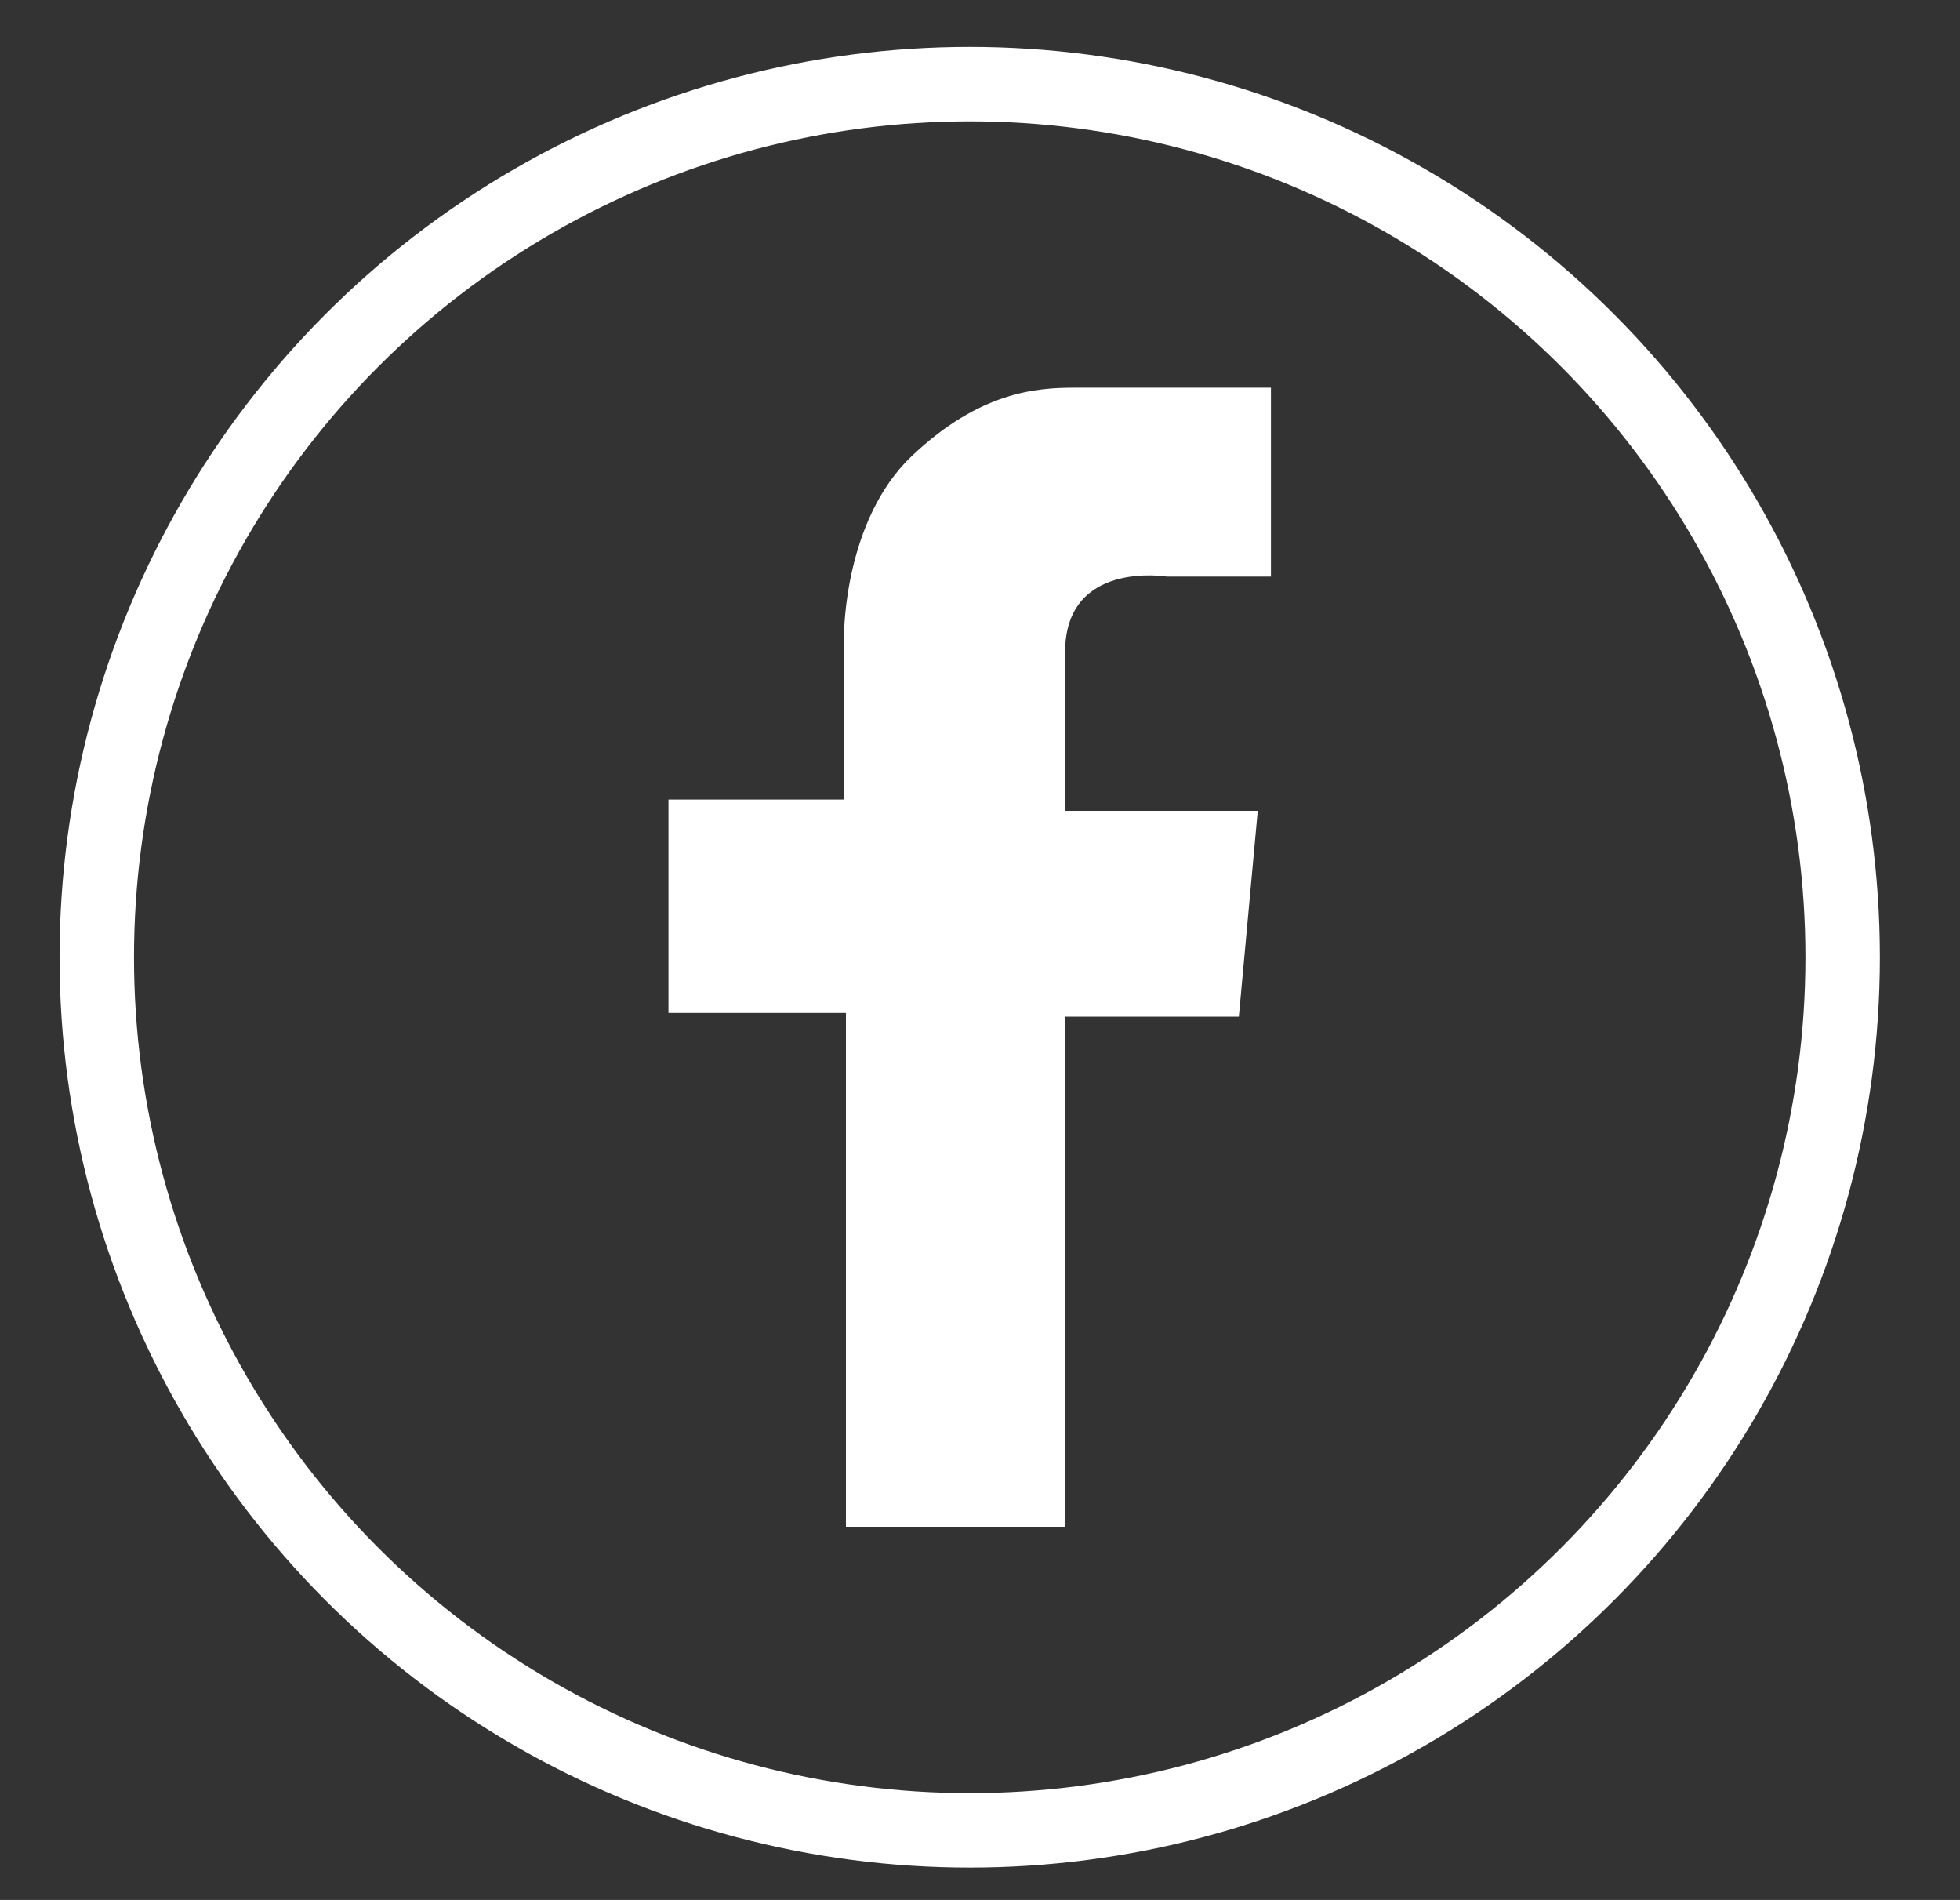 <svg id="Layer_1" data-name="Layer 1" xmlns="http://www.w3.org/2000/svg" viewBox="0 0 473.89 459.28"><rect x="0" y="0" width="473.89" height="459.28" fill="#333333" stroke="none"/><defs><style>.cls-1{fill:#fff;}.cls-2{fill:none;stroke:#fff;stroke-miterlimit:10;stroke-width:18px;}</style></defs><path class="cls-1" d="M307.29,93.72v45.66H282.18s-24.66-4.1-24.66,18.27V196H304.1l-4.57,49.77h-42v123.3h-53V244.87H161.62v-51.6h42.47V153.08s0-27.39,16.44-42.92,30.14-16.44,39.27-16.44Z"/><circle class="cls-2" cx="234.46" cy="231.4" r="211.06"/></svg>